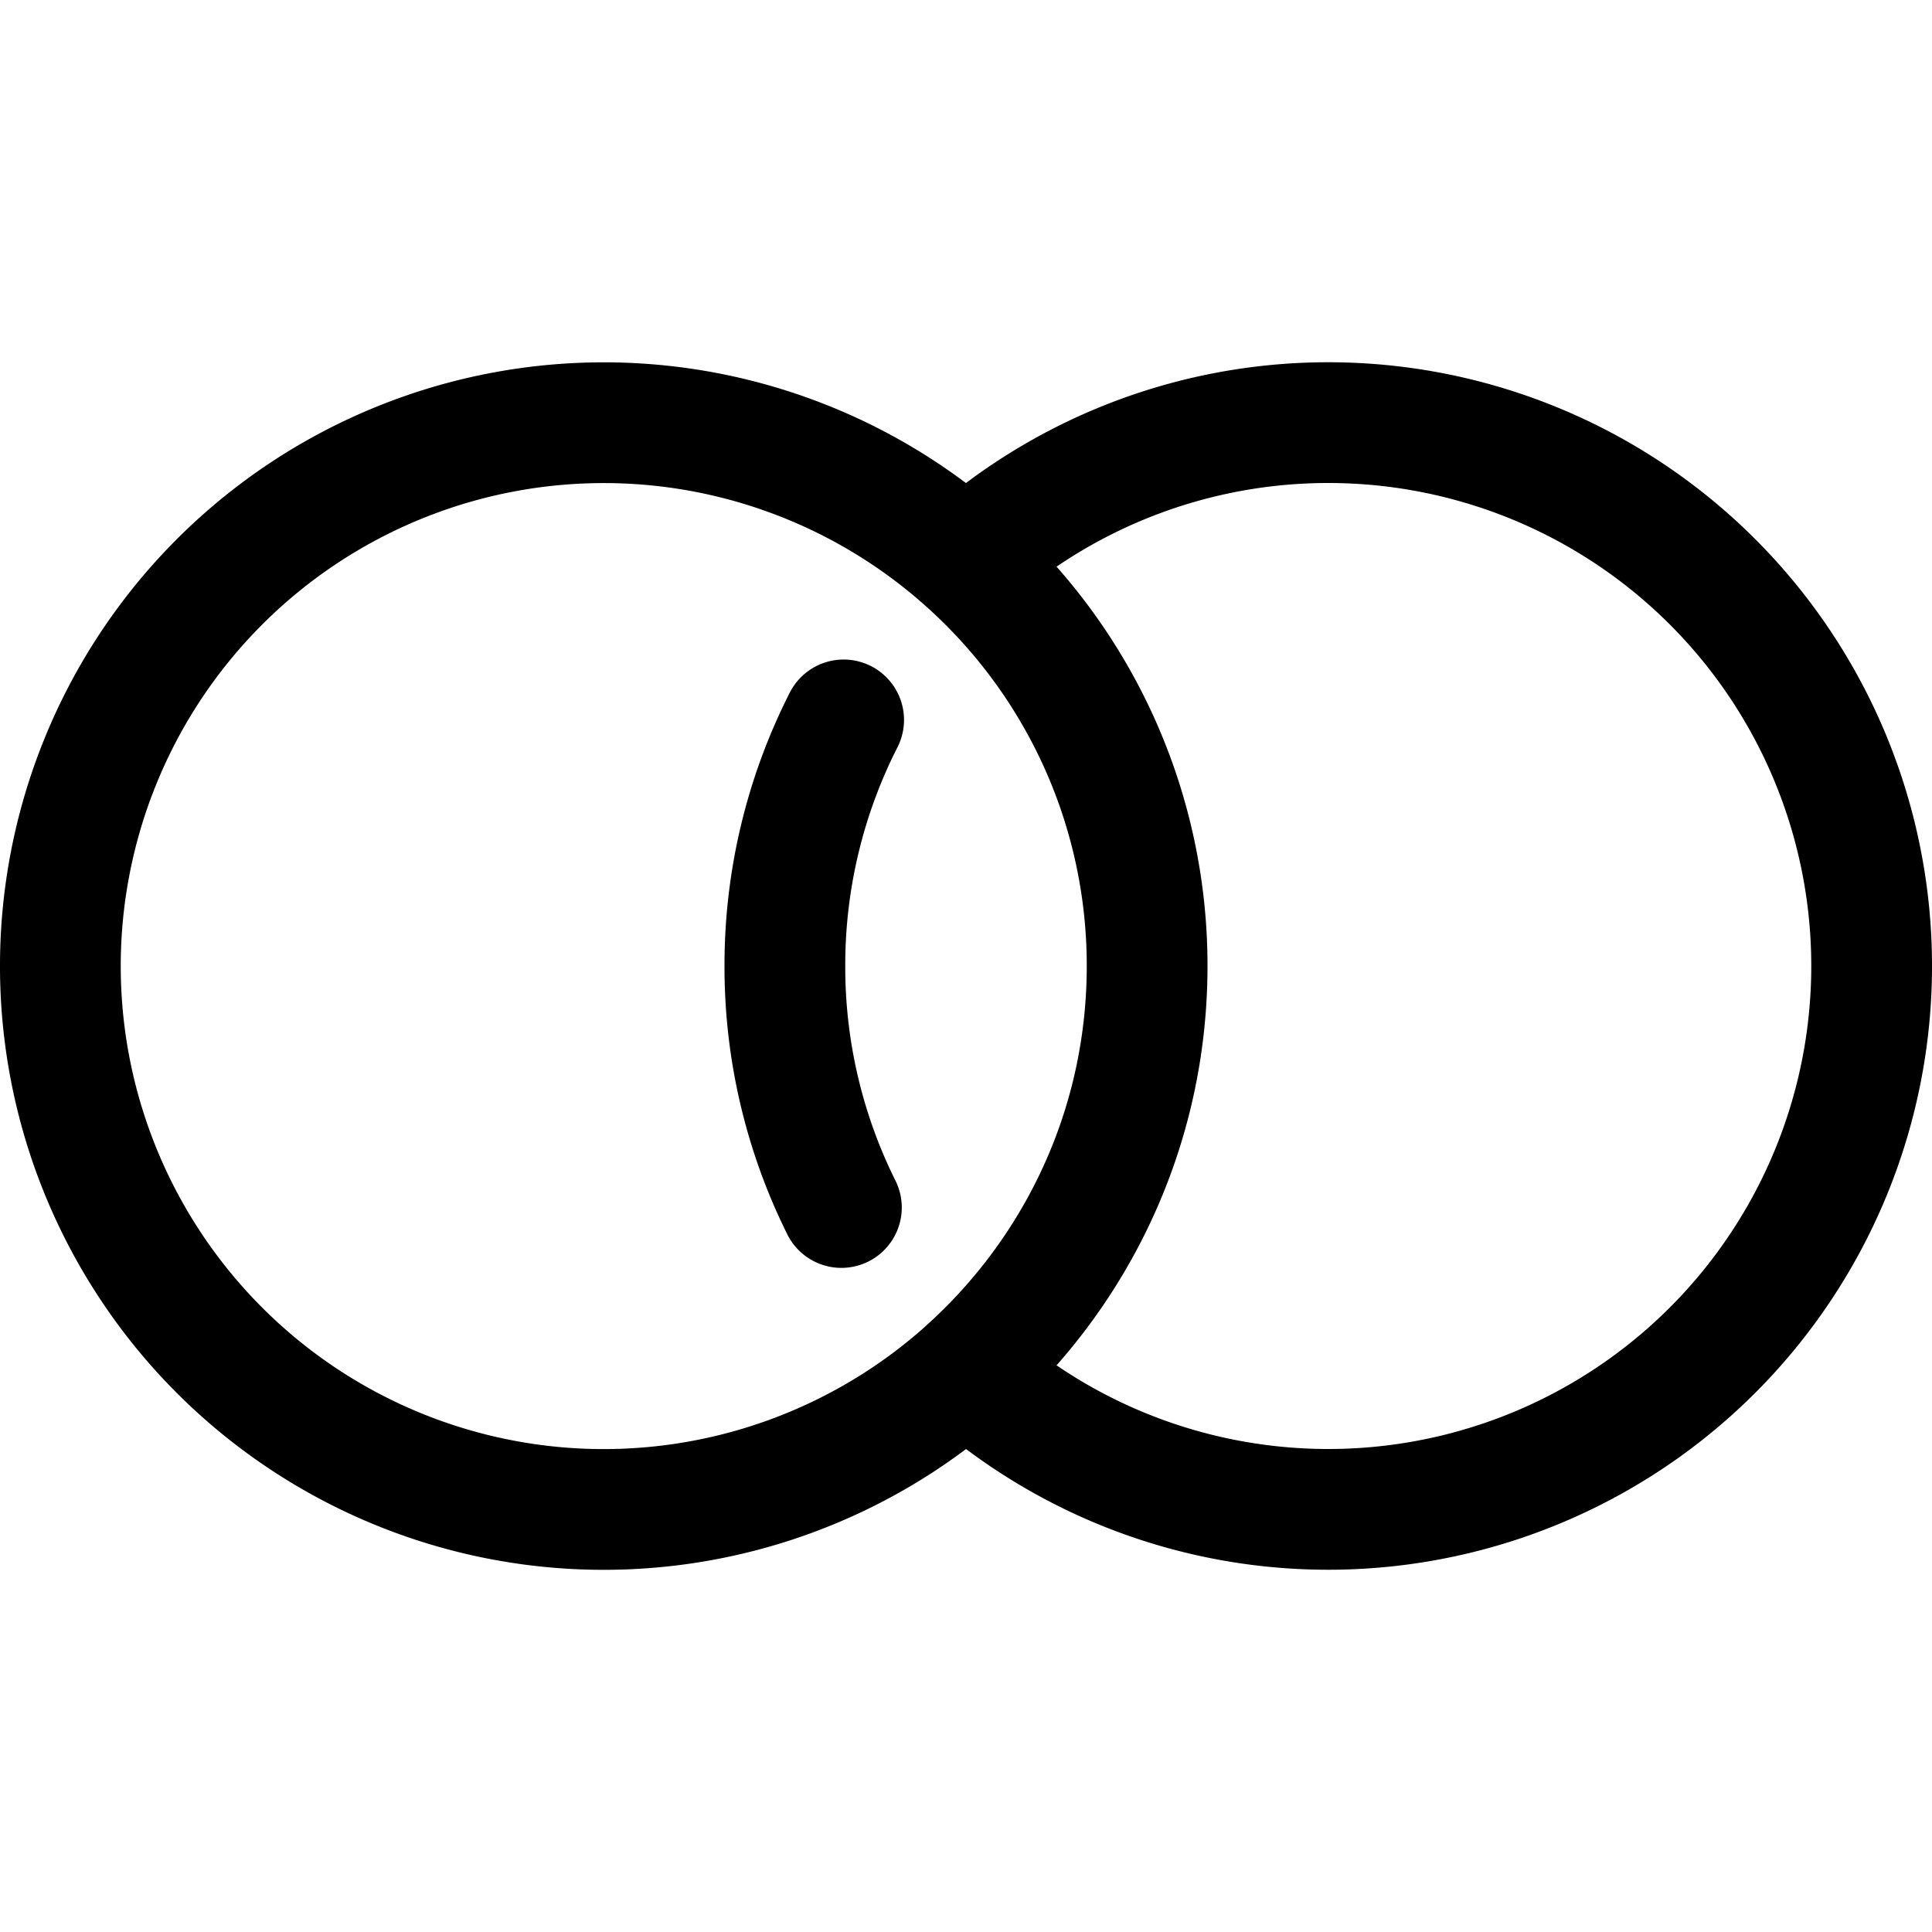 <svg xmlns="http://www.w3.org/2000/svg" width="24" height="24" fill="none" viewBox="0 0 24 24"><path stroke="#000" stroke-linecap="round" stroke-width="1.5" d="M10.48 8.943A6.72 6.72 0 0 0 9.75 12a6.71 6.71 0 0 0 .702 3M12 6.969a6.75 6.75 0 1 1 0 10.062M12 6.97a6.75 6.75 0 1 0 0 10.062M12 6.97A6.733 6.733 0 0 1 14.25 12c0 2-.87 3.795-2.25 5.031"/></svg>
